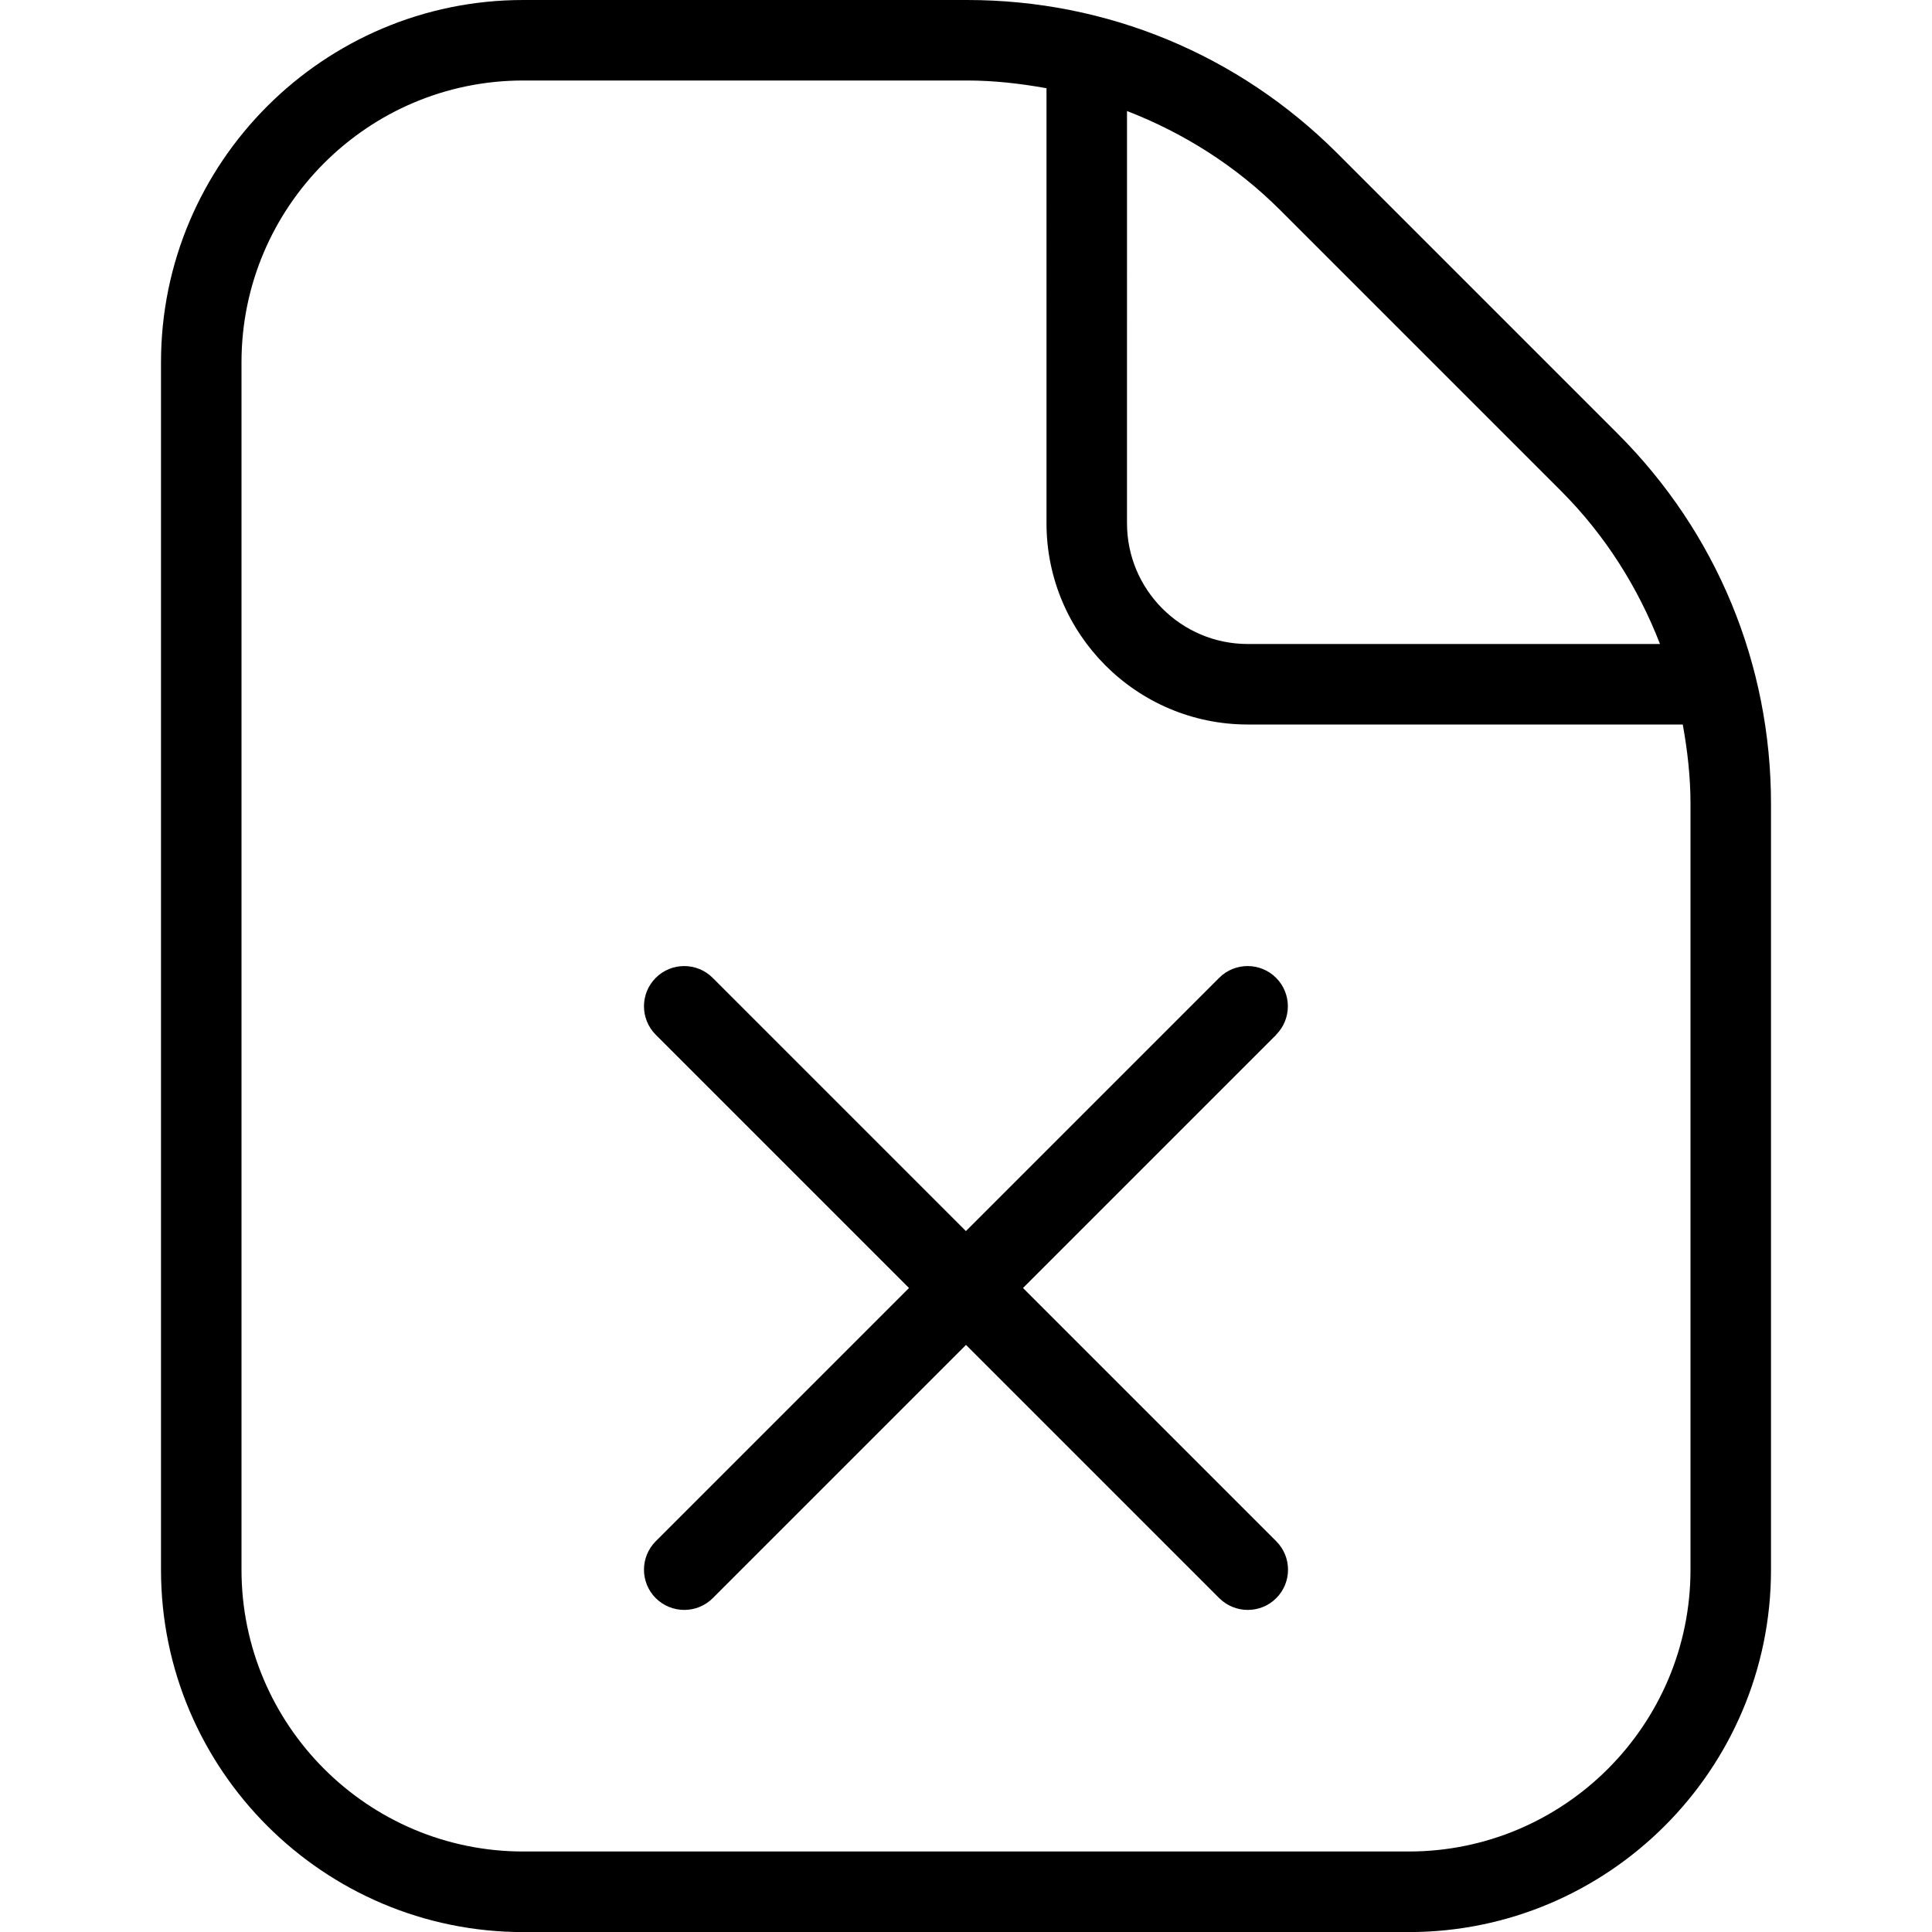 <?xml version="1.0" encoding="UTF-8"?>
<svg xmlns="http://www.w3.org/2000/svg" id="Layer_1" data-name="Layer 1" viewBox="0 0 24 24">
  <path d="M15.854,12.854l-3.146,3.146,3.146,3.146c.195,.195,.195,.512,0,.707-.098,.098-.226,.146-.354,.146s-.256-.049-.354-.146l-3.146-3.146-3.146,3.146c-.098,.098-.226,.146-.354,.146s-.256-.049-.354-.146c-.195-.195-.195-.512,0-.707l3.146-3.146-3.146-3.146c-.195-.195-.195-.512,0-.707s.512-.195,.707,0l3.146,3.146,3.146-3.146c.195-.195,.512-.195,.707,0s.195,.512,0,.707Zm6.146-2.868v9.515c0,2.481-2.019,4.5-4.5,4.5H6.5c-2.481,0-4.5-2.019-4.5-4.5V4.5C2,2.019,4.019,0,6.5,0h5.515c1.736,0,3.369,.677,4.597,1.904l3.484,3.484c1.228,1.228,1.904,2.86,1.904,4.597ZM15.904,2.611c-.55-.55-1.2-.959-1.904-1.232V6.5c0,.827,.673,1.5,1.5,1.5h5.121c-.273-.704-.682-1.354-1.232-1.904l-3.484-3.484Zm5.096,7.374c0-.335-.038-.663-.096-.985h-5.404c-1.379,0-2.5-1.121-2.5-2.5V1.096c-.323-.058-.651-.096-.985-.096H6.5c-1.93,0-3.5,1.57-3.5,3.5v15c0,1.93,1.57,3.5,3.5,3.5h11c1.93,0,3.5-1.57,3.5-3.5V9.985Z"/>
</svg>
